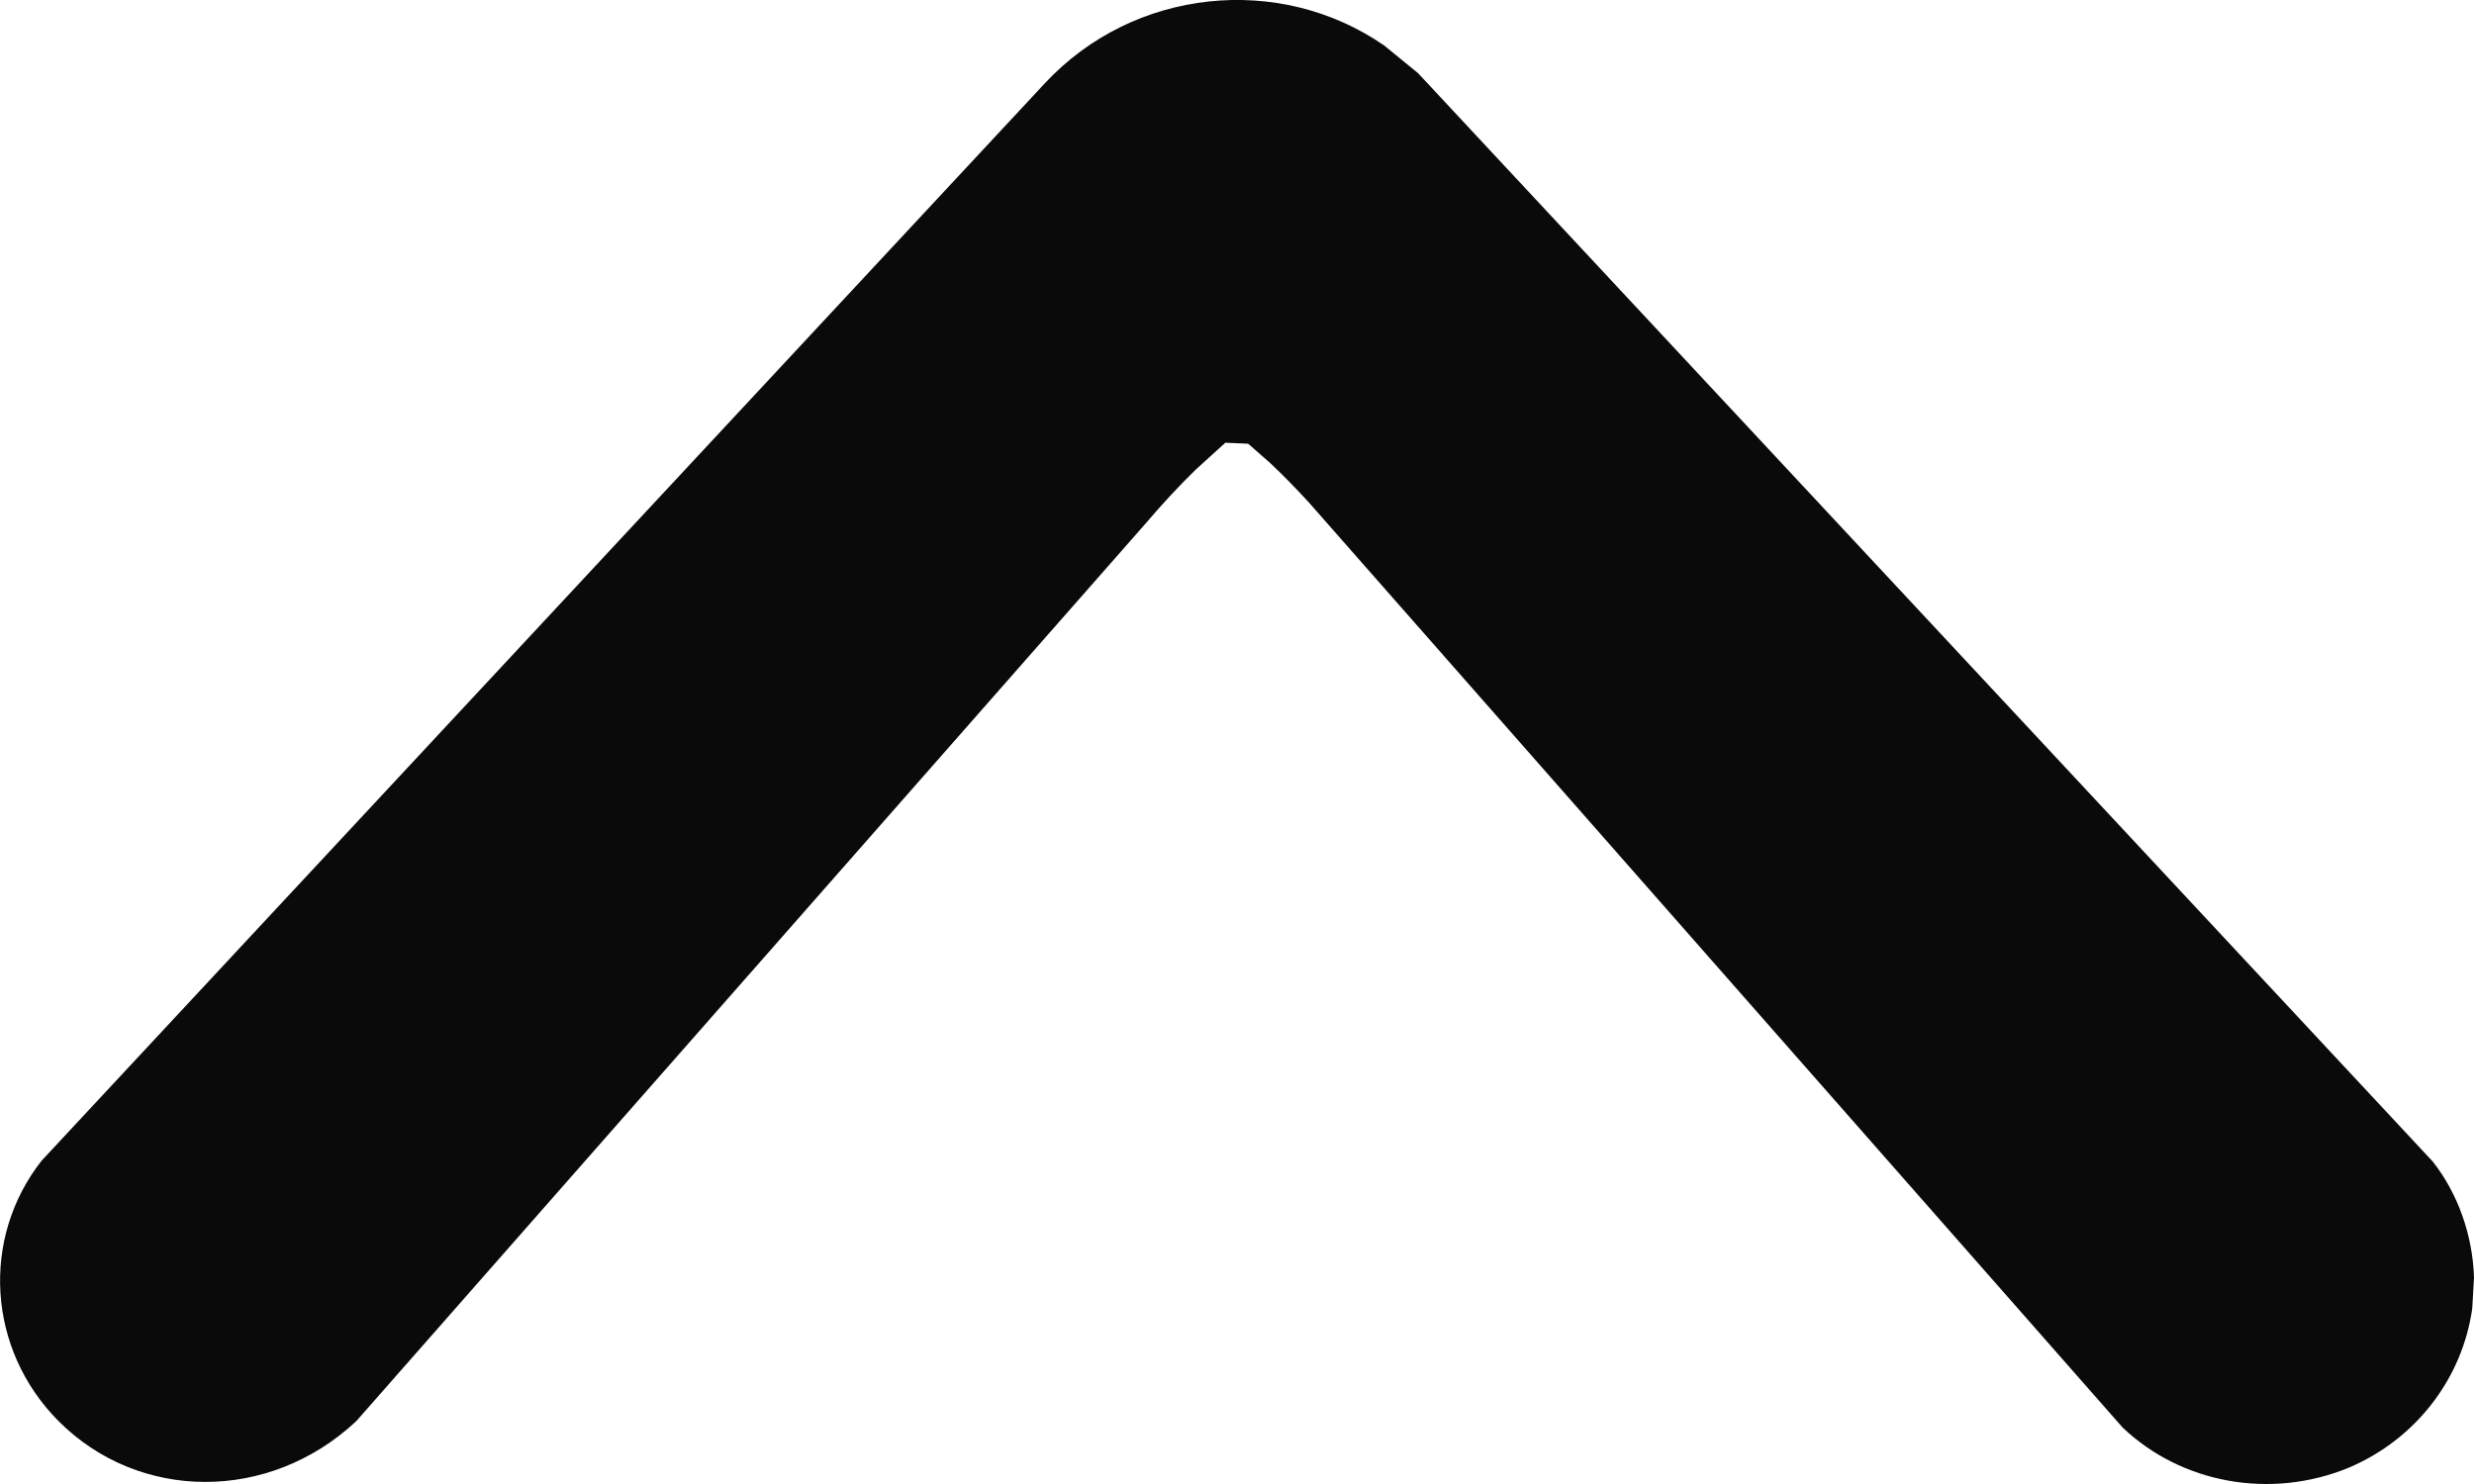 <svg xmlns="http://www.w3.org/2000/svg" width="10" height="6" viewBox="0 0 10 6">
    <g fill="none" fill-rule="evenodd">
        <path d="M0 0H10V10H0z" transform="matrix(1 0 0 -1 0 8)"/>
        <path fill="#0A0A0A" fill-rule="nonzero" d="M10 2.834c-.005.174-.067.344-.167.47l-4.101 4.4-.137.112c-.424.293-1.013.232-1.371-.152L.168 3.307c-.246-.313-.22-.763.069-1.053.324-.325.85-.33 1.203 0l3.185 3.623c.073.086.144.162.21.226l.118.107.092-.004.089-.078c.05-.047.102-.1.157-.16l3.289-3.74c.238-.226.598-.292.914-.162.273.116.46.363.499.645l.007.123z" transform="matrix(1 0 0 -1 0 8)"/>
    </g>
</svg>
